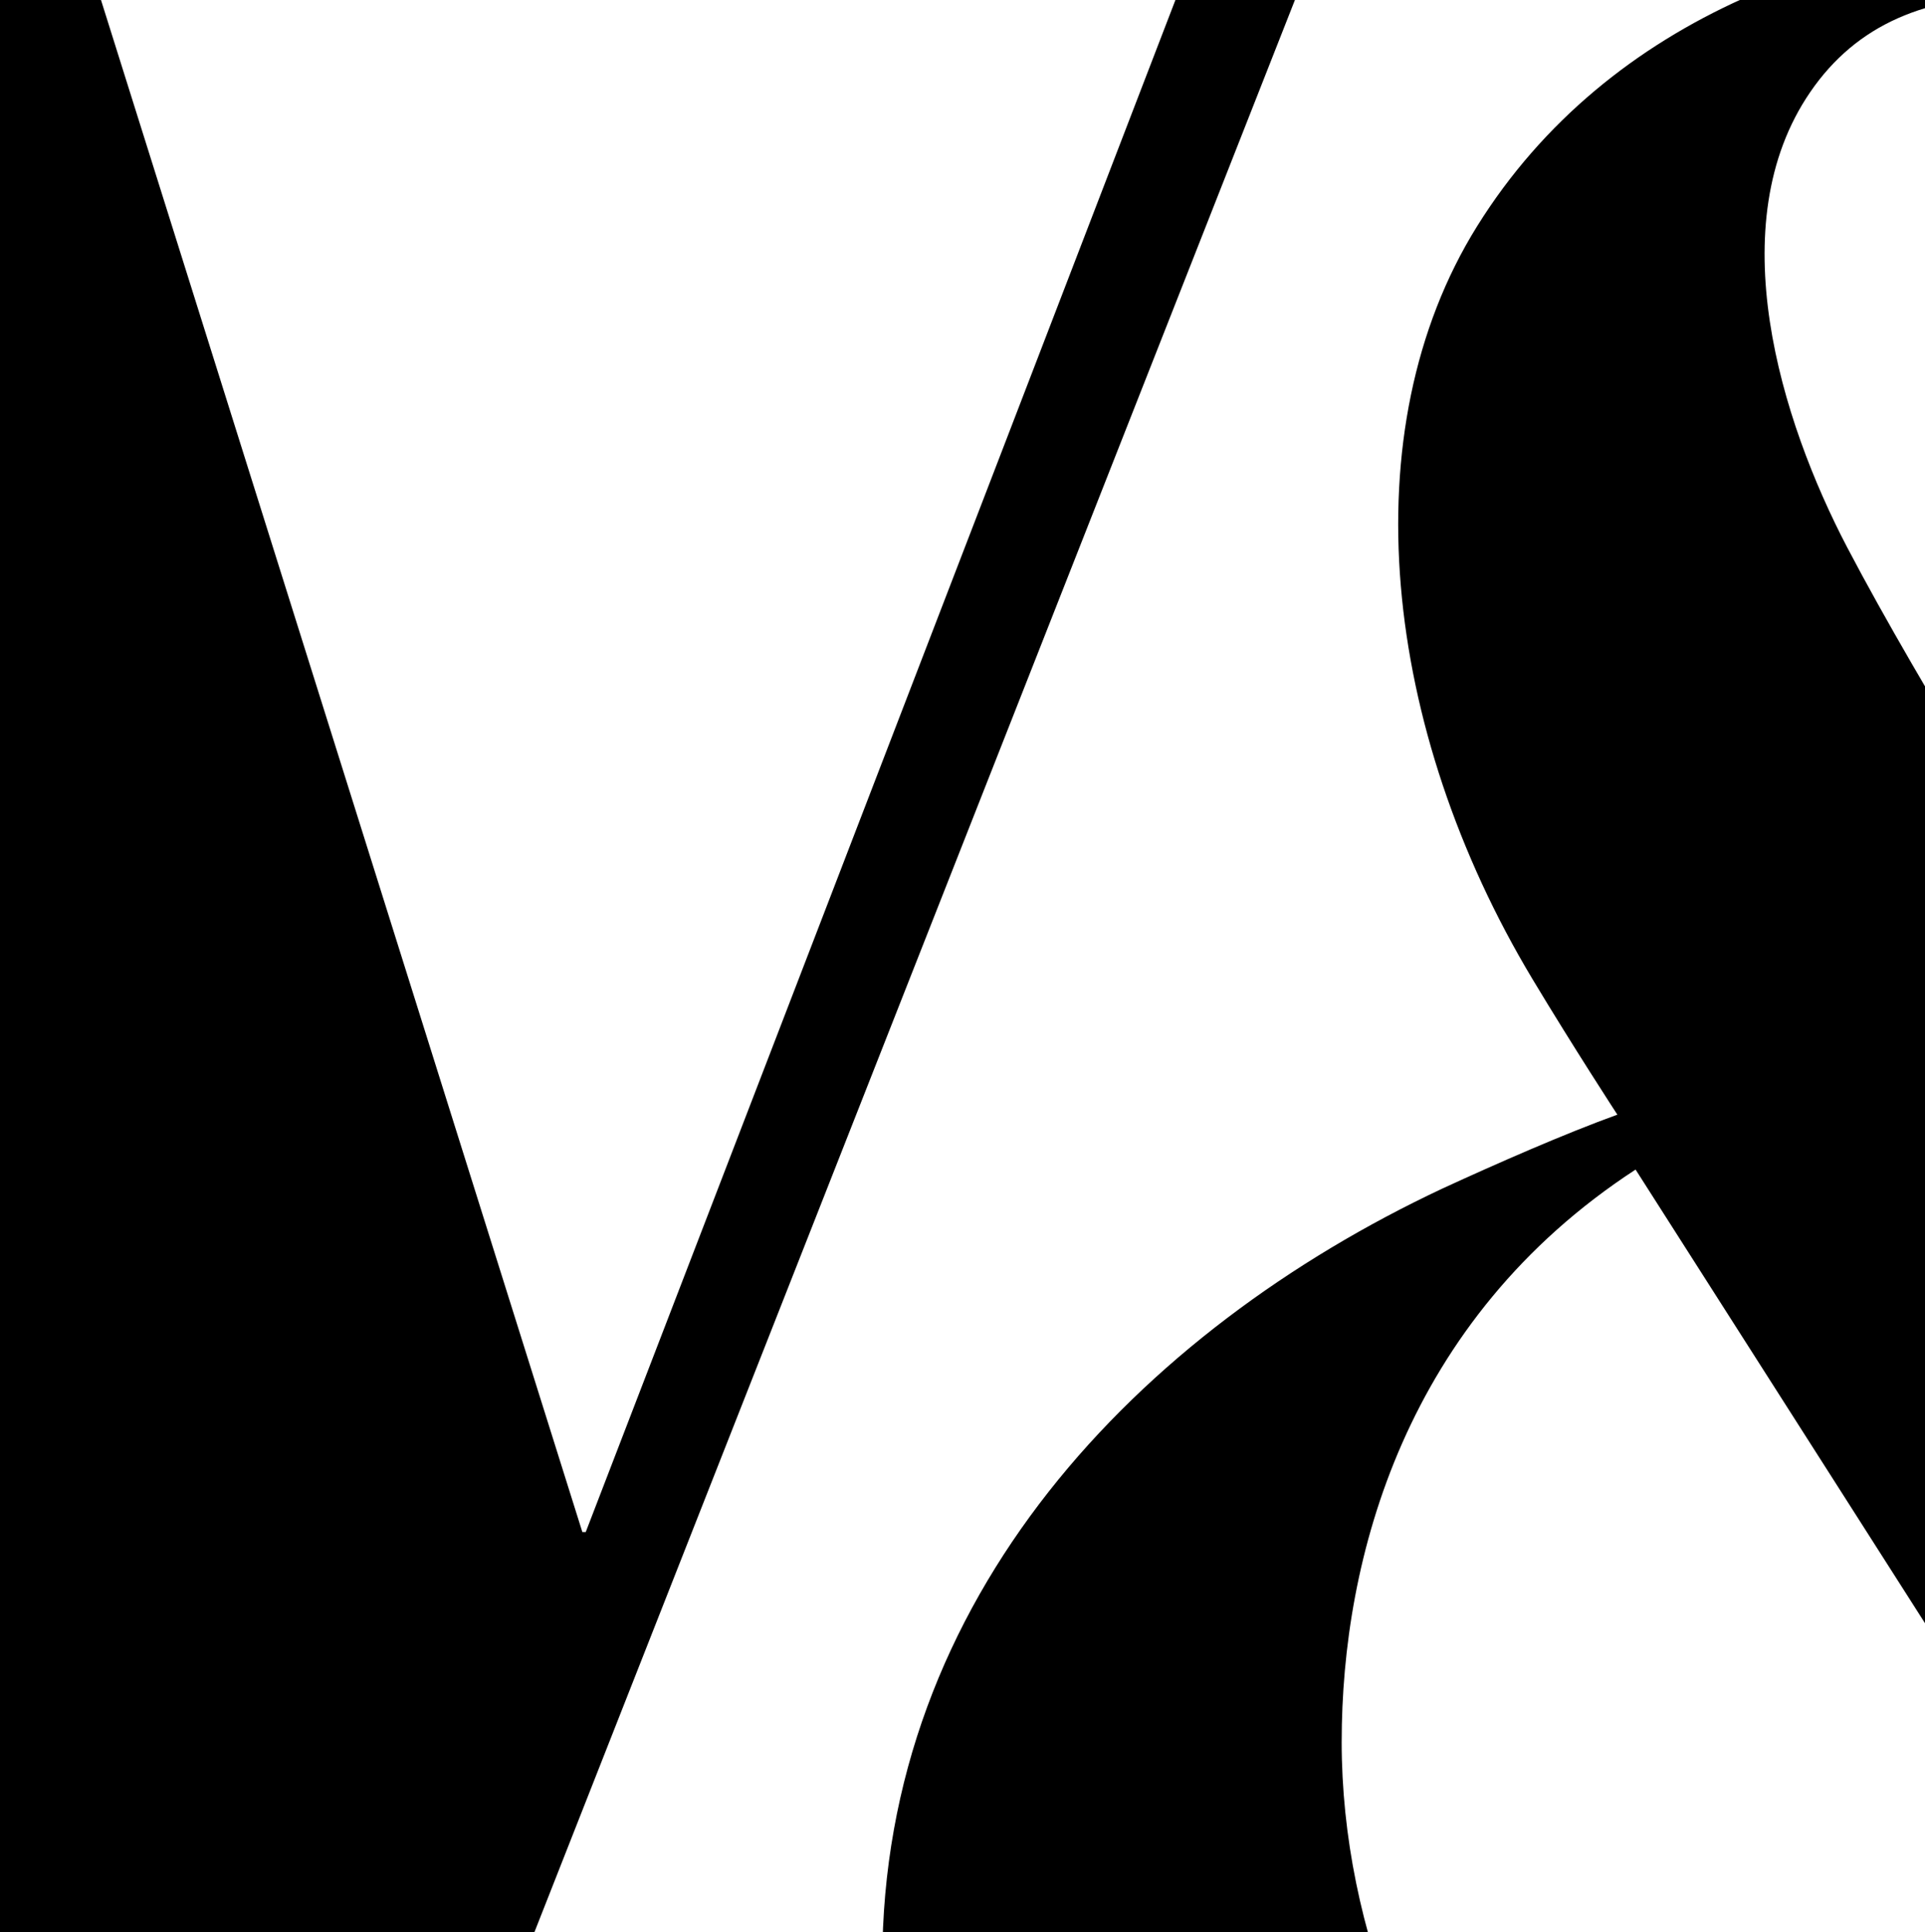 <svg xmlns="http://www.w3.org/2000/svg" xmlns:xlink="http://www.w3.org/1999/xlink" width="264" height="265" viewBox="0 0 264 265">
  <path fill="currentColor" d="M716.053 357.187c-.828-.135-3.57-.438-7.864-.79-21.023-1.709-43.996-6.04-57.657-41.826-4.384-11.466-177.006-463.622-178.138-466.637-1.298-3.452-4.537-3.36-5.673.114C465.751-148.978 420-11.921 420-11.921l119.075 331.115c2.088 6.15 4.123 12.235 4.123 16.91 0 5.92-3.952 12.703-10.616 15.885-5.26 2.508-15.27 3.841-22.976 4.492-2.426.202-4.499.415-6.69.738-2.412.354-3.382 2.447-3.382 4.29 0 2.256 1.674 3.884 4.124 3.884h212.666c1.784 0 3.676-1.672 3.676-3.622 0-3.323-1.983-4.256-3.945-4.584h-.002zm-450.205-495.02c2.334-.128 4.152-1.433 4.152-3.816 0-2.517-1.917-3.903-3.716-3.903l-100.066-.035c-2.34 0-5.047.714-5.047 3.89 0 1.609.664 3.421 3.737 3.837 2.323.31 7.643.644 13.577 1.064 14.312 1.014 19.812 2.524 23.923 8.514 3.859 5.629 1.784 15.626-2.564 27.52C195.51-88.916 80.33 210.1 80.33 210.1h-.465c-1.386-4.37-92.63-294.868-96.59-307.41-3.954-12.546-5.544-21.378-3.502-26.227 3.726-8.848 11.148-11.956 29.657-13.247 2.543-.177 3.72-.273 6.039-.474 2.434-.212 3.817-2.377 3.293-5.022-.545-2.758-2.13-3.328-5.113-3.328l-192.723.013c-1.773 0-3.72 1.197-3.908 3.678-.152 1.962.756 3.066 1.92 3.603 1.135.522 4.52.967 10.869 1.424 14.104 1.008 18.662 2.222 23.876 4.747 10.578 5.121 17.82 18.85 21.433 29.804 3.614 10.952 153.313 466.707 153.788 468.097.725 2.132 3.768 2.21 4.68.046.922-2.202 186.482-473.826 189.145-480.399 2.288-5.64 5.967-13.115 12.241-16.851 6.226-3.713 14.382-5.487 30.879-6.389zm202.009 463.455c-4.105-1.297-6.663 1.29-9.676 8.501-3.495 8.36-11.03 10.625-18.276 10.625-13.551 0-27.194-15.708-37.326-31.694-.554-.879-6.307-10.009-14.947-23.736 21.995-30.94 34.536-67.158 40.287-91.07 1.982-8.245 4.912-20.706 9.291-25.88 6.07-7.167 12.708-9.234 22.294-10.205 4.158-.42 6.006-.625 7.565-1.088 2.164-.647 2.79-2.722 2.593-4.239-.298-2.281-1.894-3.284-3.596-3.284l-83.782-.015c-2.79 0-4.053 1.817-4.053 3.995 0 2.046 1.325 3.197 3.235 3.662 1.325.323 3.692.563 5.299.648 10.498.55 18.169 1.752 22.957 4.977 7.72 5.197 6.97 13.311 5.509 24.37-3.276 24.698-15.667 61.106-33.69 88.466-32.784-52.072-92.28-146.581-92.28-146.581s24.633-12.948 41.353-22.678c16.316-9.494 41.282-28.582 41.282-59.793 0-18.507-10.469-32.884-24.797-42.472-14.73-9.854-36.795-17.738-61.841-17.738-31.222 0-64.602 11.6-82.687 40.638-17.469 28.04-12.958 68.987 7.593 103.232 5.553 9.251 11.646 18.6 11.646 18.6-7.303 2.645-16.369 6.626-24.014 10.142C156.254 182.53 121 218.98 121 269.002c0 55.643 40.89 100.391 116.26 100.391 41.098 0 74.967-13.198 101.963-32.717 12.442 17.081 35.475 29.901 68.574 29.901 31.405 0 56.274-18.501 62.71-33.654 1.096-2.587.43-6.328-2.65-7.298v-.003zm-219.6-312.99c6.418-9.37 16.02-13.239 28.885-13.239 17.48 0 38.858 16.57 38.858 58.393 0 26.289-13.086 51.549-34.126 65.607 0 0-18.144-28.462-28.546-48.329-9.107-17.405-17.48-44.317-5.07-62.431zm-64.255 226.216c0-25.113 8.67-57.837 40.307-78.455l.038.06-.038-.06.096.153c.052.08.122.195.216.337C293.615 268.974 297.458 275.19 331 327.47c-14.743 9.947-31.093 15.922-47.439 15.922-55.885 0-99.561-52.662-99.561-104.543l.002-.002z"/>
</svg>
